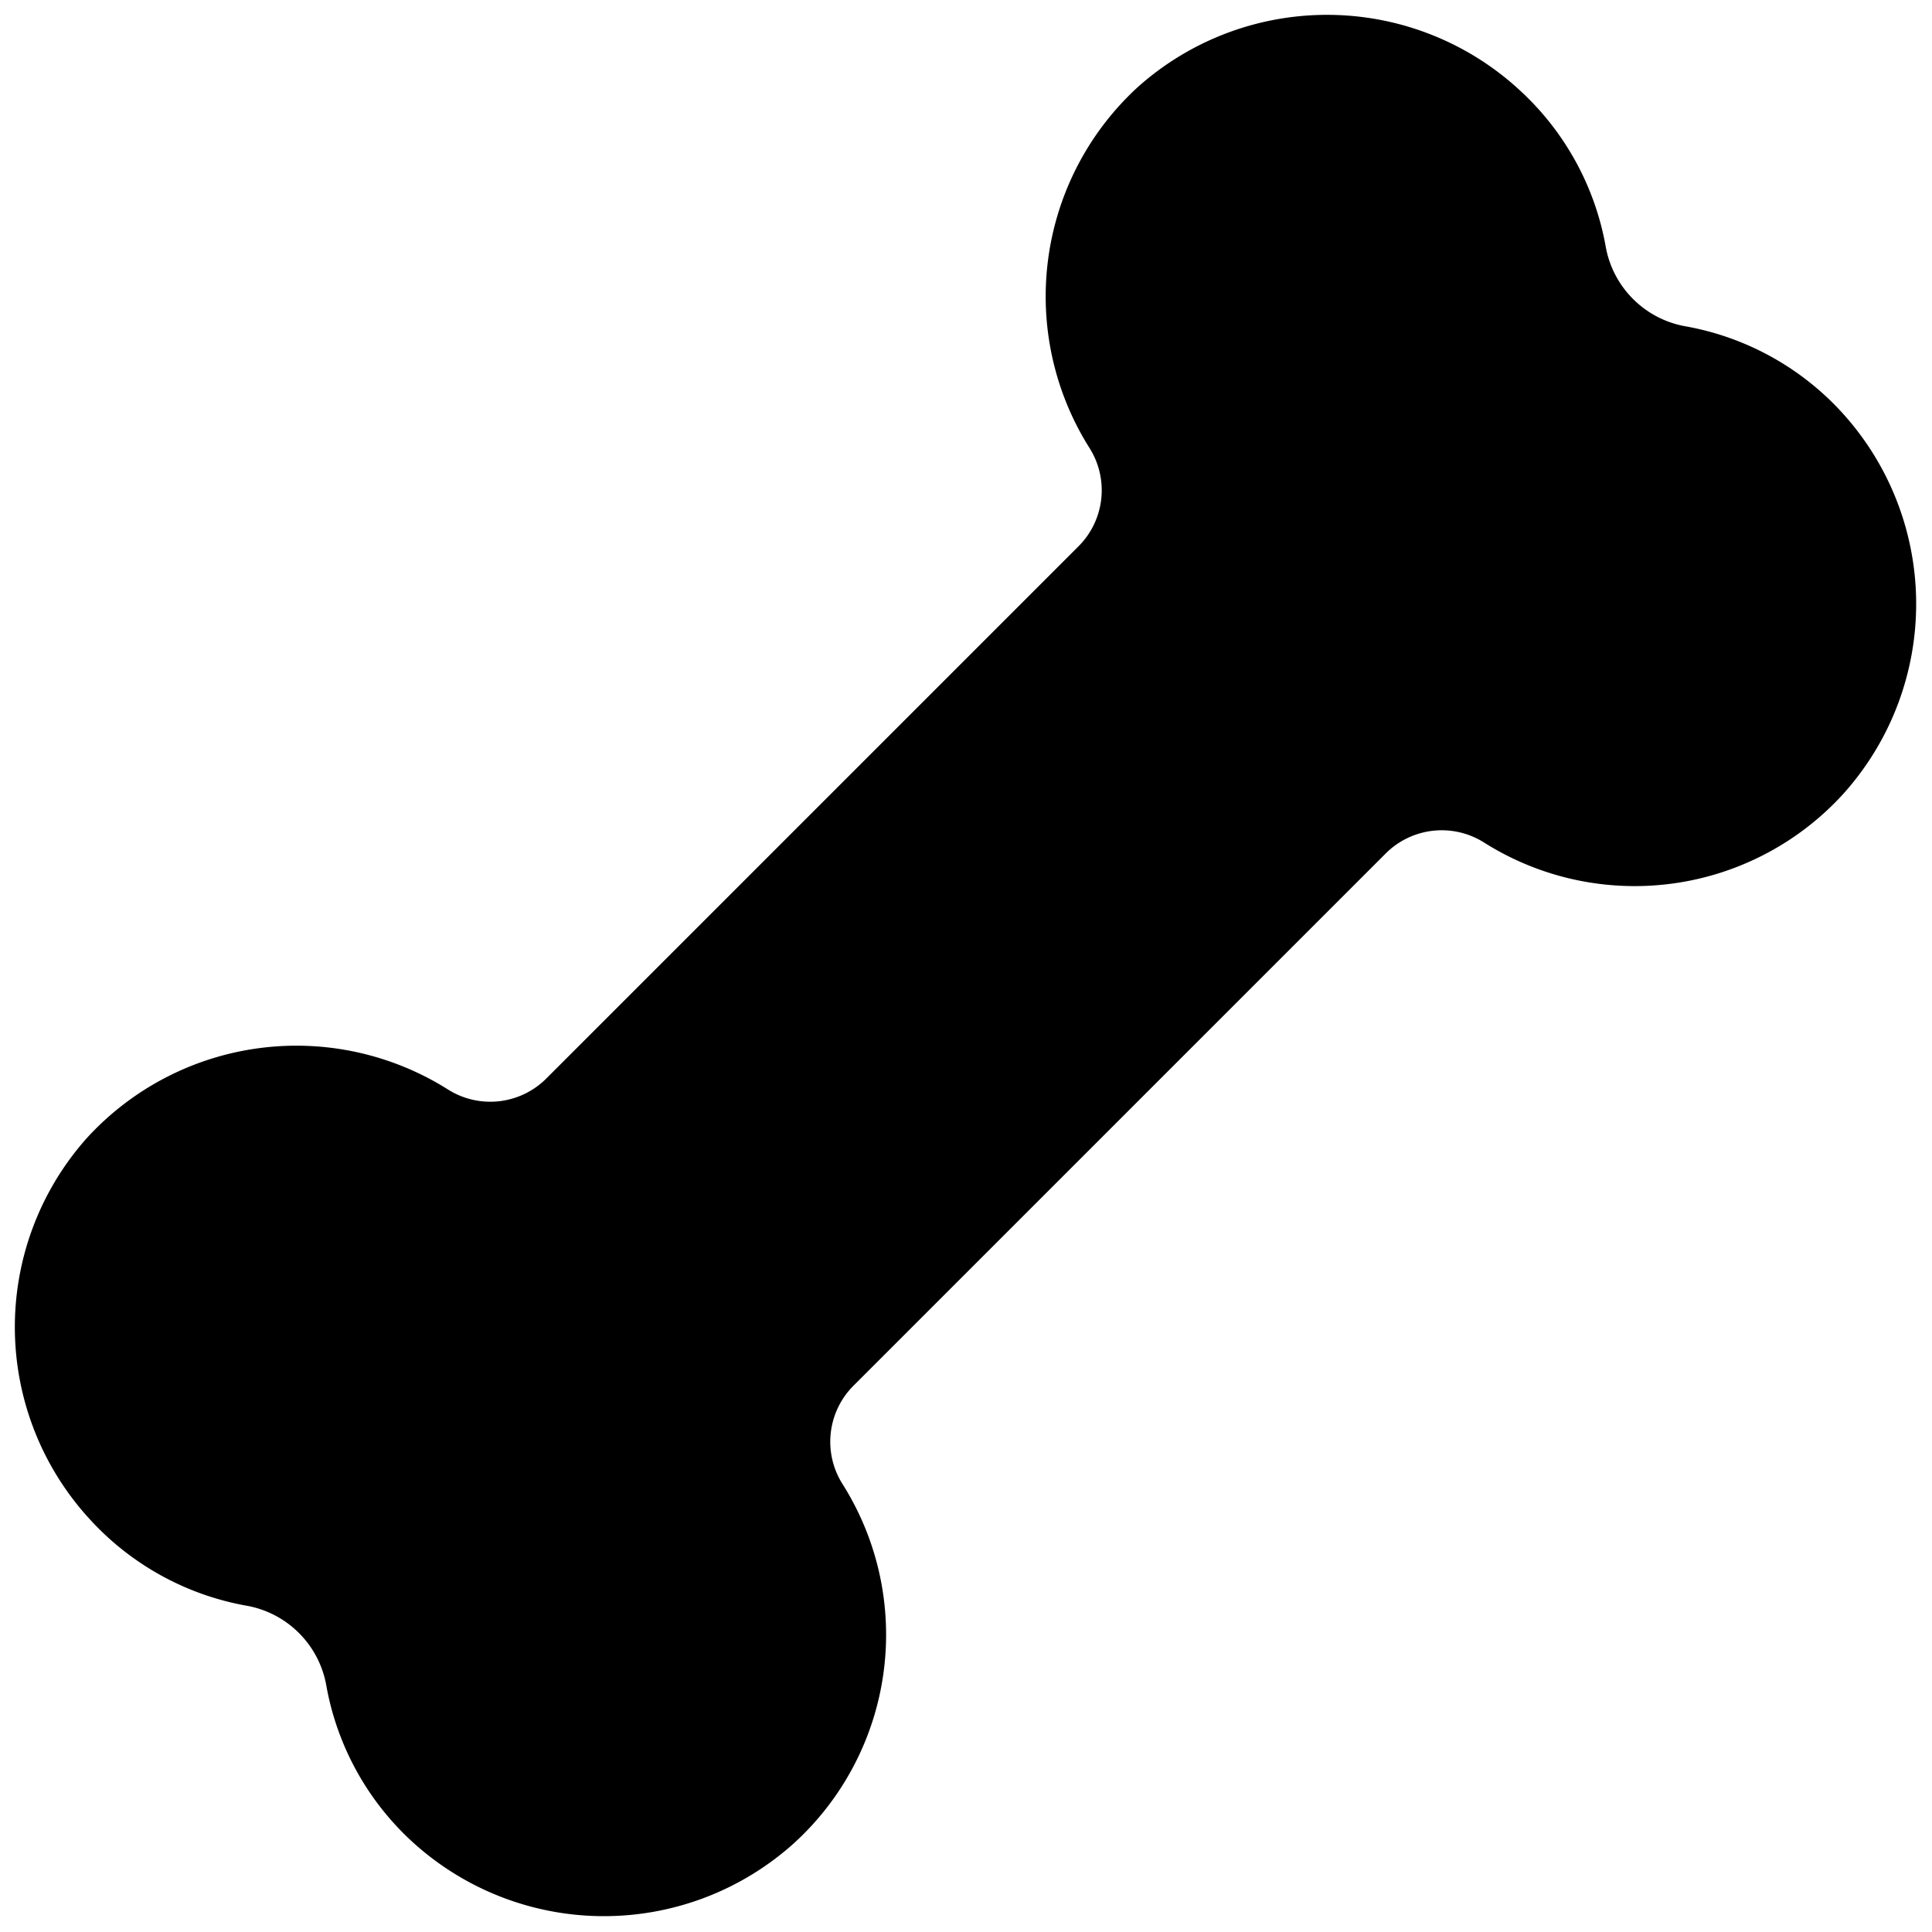 <svg xmlns="http://www.w3.org/2000/svg" width="100" height="100" viewBox="0 0 100 100"><path d="M95.2 21.2a14.4 14.4 0 0 0-7.9-4.3 5.1 5.1 0 0 1-4.2-4.2 14.4 14.4 0 0 0-4.3-7.9 14.7 14.7 0 0 0-19.9-.3 14.7 14.7 0 0 0-2.5 18.7 4.1 4.1 0 0 1-.6 5.1L28.3 55.8a4.1 4.1 0 0 1-5.1.6 14.7 14.7 0 0 0-18.7 2.5 14.7 14.7 0 0 0 .3 19.9 14.4 14.4 0 0 0 7.9 4.3 5.1 5.1 0 0 1 4.2 4.2 14.4 14.4 0 0 0 4.3 7.9 14.7 14.7 0 0 0 19.9.2 14.6 14.6 0 0 0 2.5-18.6 4.1 4.1 0 0 1 .6-5.1l27.5-27.5a4.1 4.1 0 0 1 5.1-.6 14.6 14.6 0 0 0 18.6-2.5 14.7 14.7 0 0 0-.2-19.9z"/></svg>